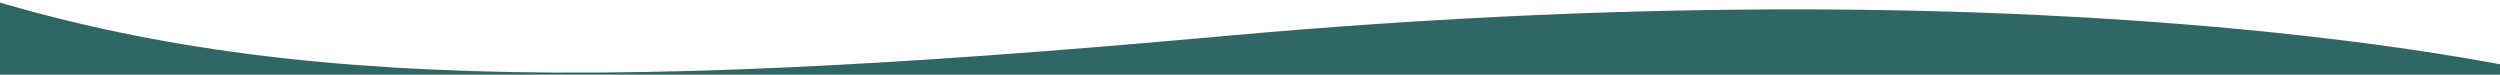 <svg preserveAspectRatio="none" width="1440" height="43" viewBox="0 18 1440 43" fill="none" xmlns="http://www.w3.org/2000/svg">
<path d="M704.001 38.858C322.501 73.358 127.501 68.358 -56.499 0.858L-69.465 1170.86H1486.81L1482 63.858C1482 63.858 1211.31 -7.019 704.001 38.858Z" fill="#2E6764"/>
</svg>
